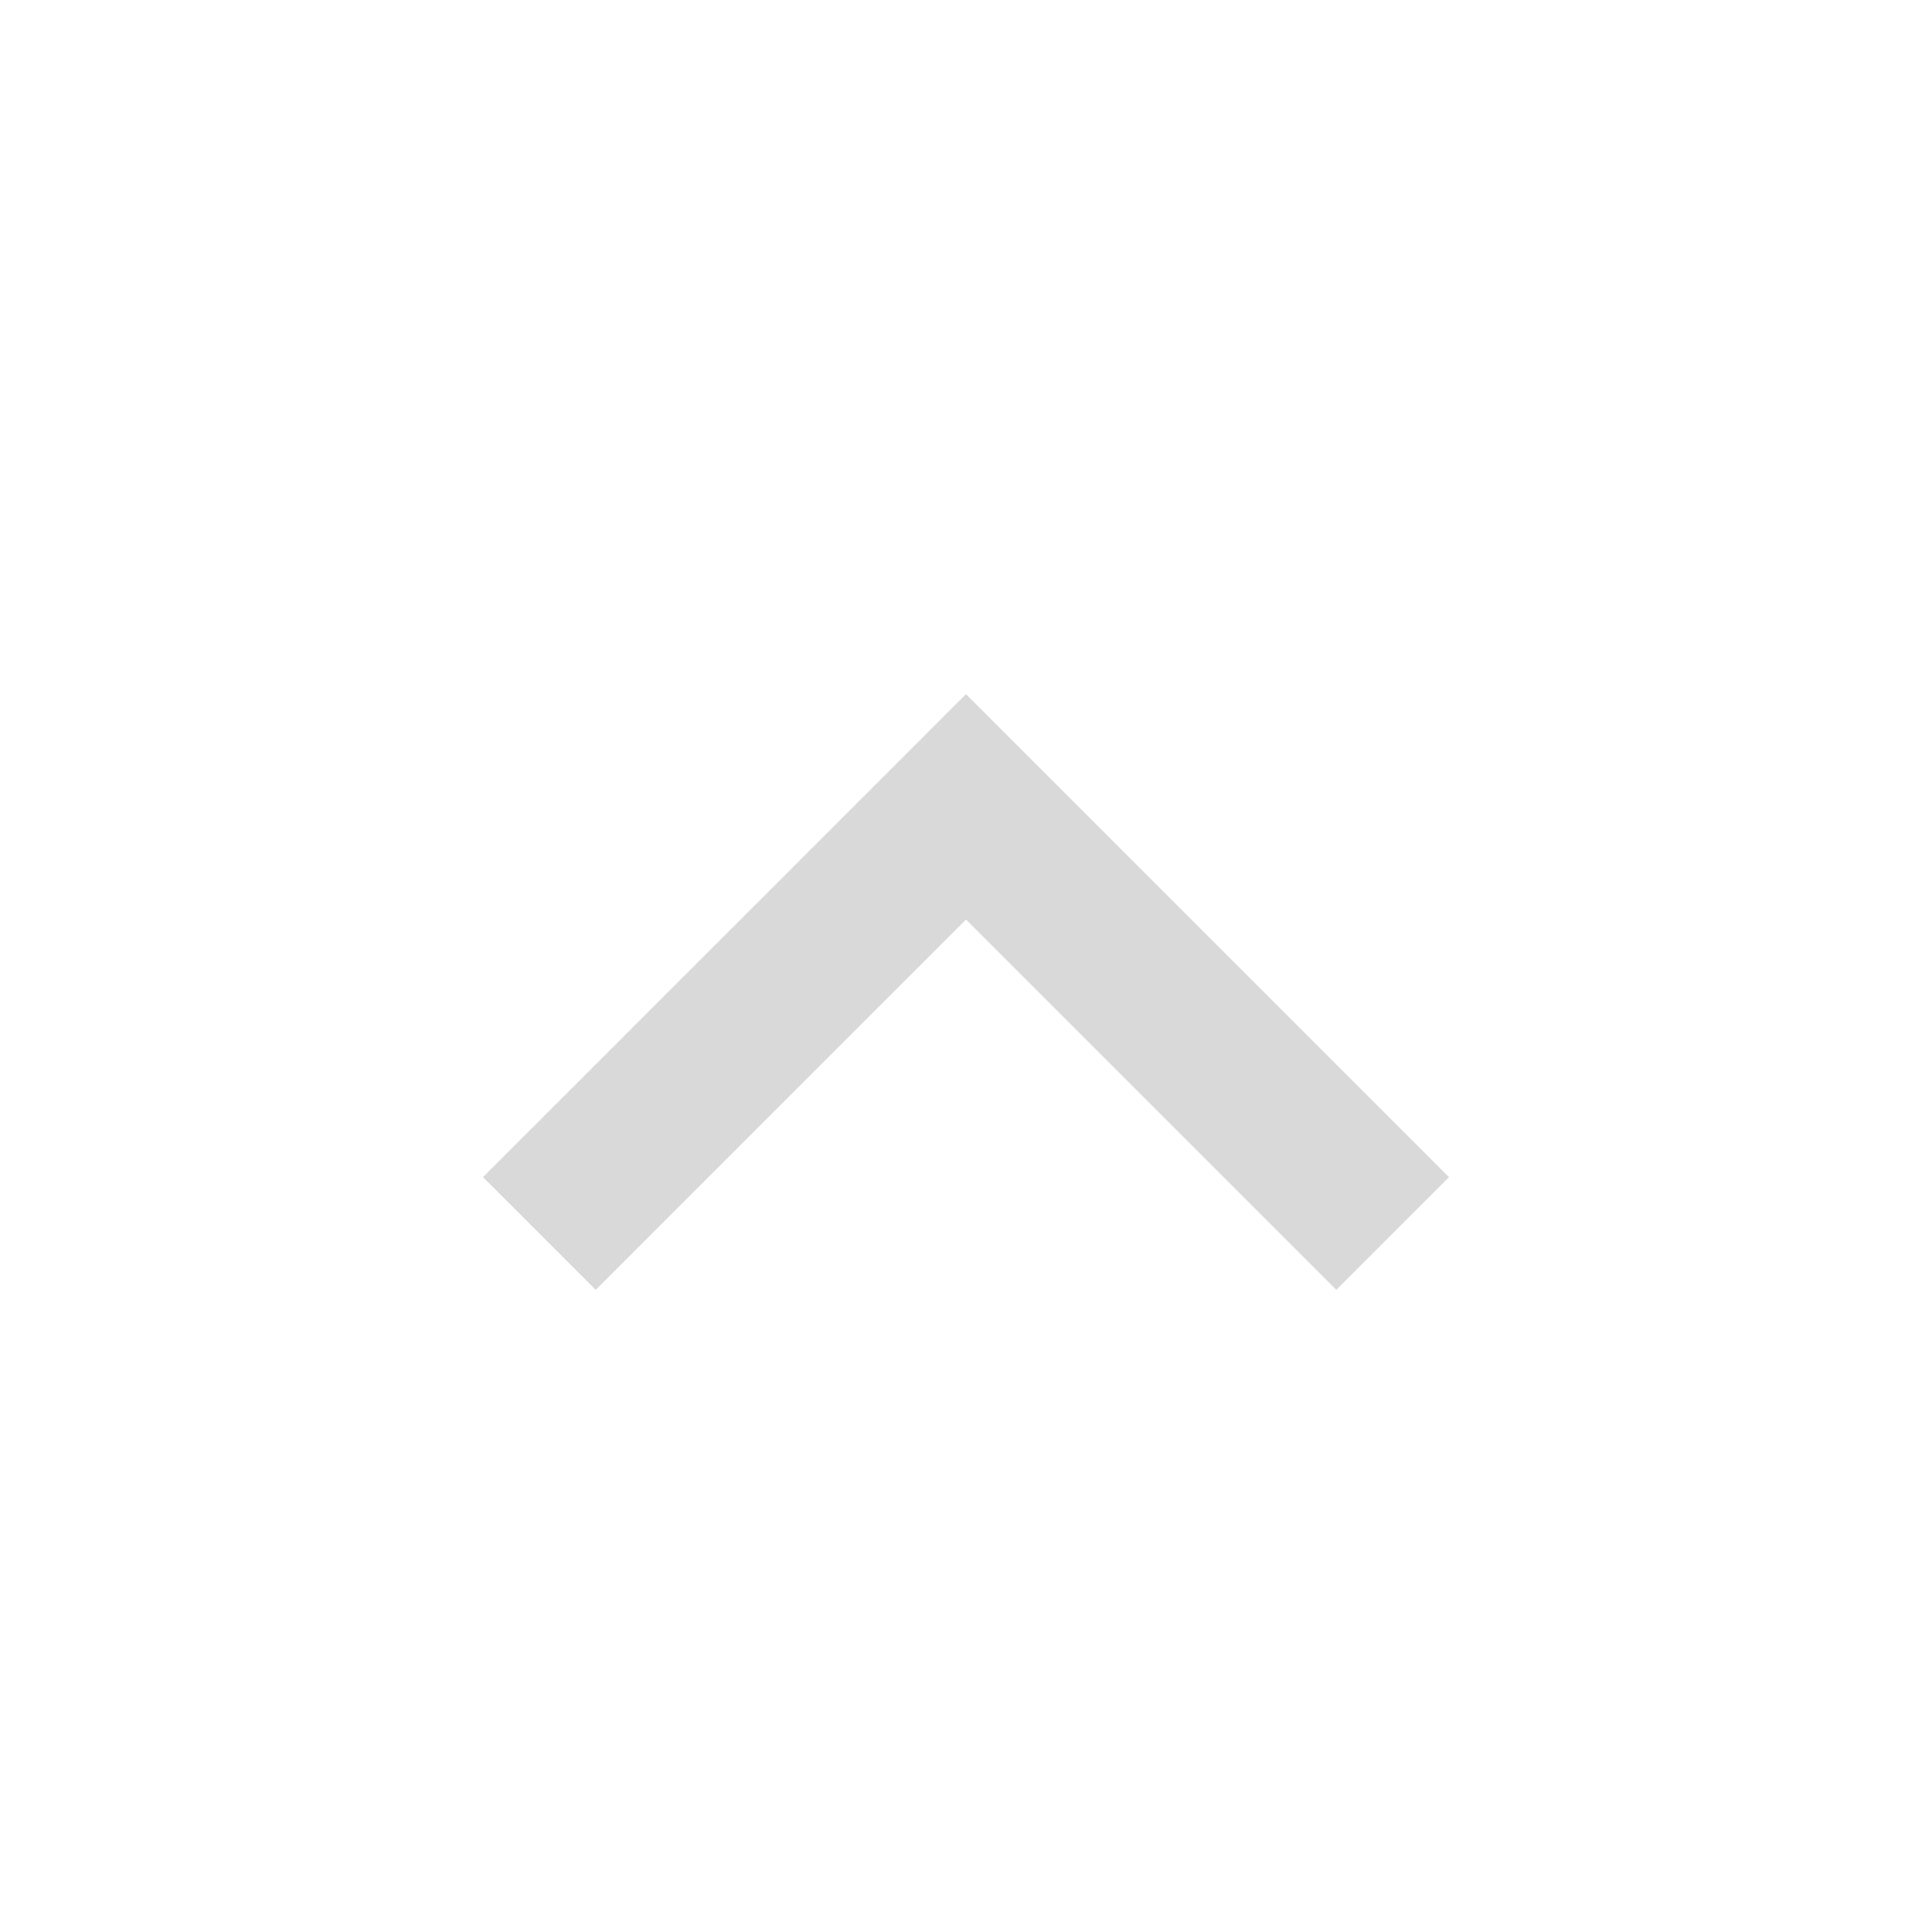 <svg width="24" height="24" viewBox="0 0 24 24" fill="none" xmlns="http://www.w3.org/2000/svg">
<mask id="mask0_8820_1549" style="mask-type:alpha" maskUnits="userSpaceOnUse" x="0" y="0" width="24" height="24">
<rect x="24" y="24" width="24" height="24" transform="rotate(-180 24 24)" fill="white"/>
</mask>
<g mask="url(#mask0_8820_1549)">
<path d="M12 8.623L18 14.623L16.6 16.023L12 11.423L7.4 16.023L6 14.623L12 8.623Z" fill="#D9D9D9"/>
</g>
</svg>
